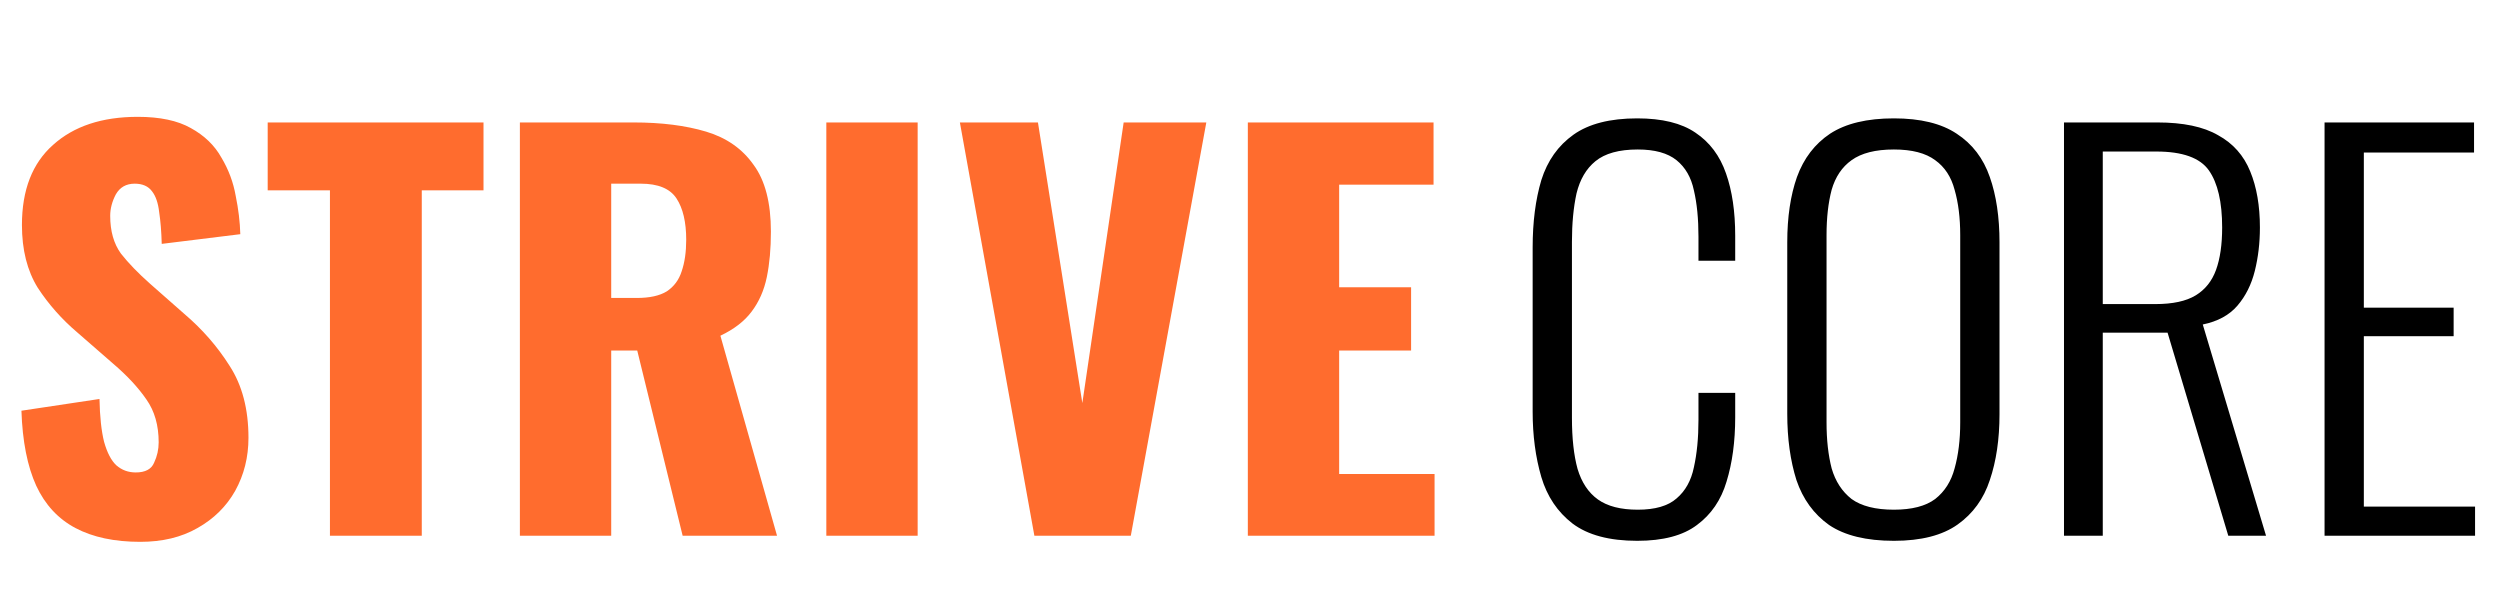 <svg width="196" height="48" viewBox="0 0 196 48" fill="none" xmlns="http://www.w3.org/2000/svg">
<path d="M11 42.48C8.973 42.48 7.28 42.12 5.92 41.4C4.56 40.68 3.533 39.573 2.84 38.08C2.147 36.56 1.76 34.6 1.68 32.2L7.8 31.28C7.827 32.667 7.947 33.787 8.16 34.64C8.4 35.493 8.72 36.107 9.12 36.48C9.547 36.853 10.053 37.04 10.64 37.04C11.387 37.04 11.867 36.787 12.08 36.28C12.32 35.773 12.44 35.24 12.44 34.68C12.44 33.347 12.12 32.227 11.48 31.32C10.84 30.387 9.973 29.453 8.88 28.52L6.08 26.08C4.853 25.04 3.813 23.867 2.96 22.56C2.133 21.227 1.72 19.587 1.72 17.64C1.72 14.893 2.533 12.8 4.16 11.36C5.787 9.893 8 9.16 10.8 9.16C12.533 9.16 13.92 9.453 14.96 10.04C16.027 10.627 16.827 11.4 17.36 12.36C17.92 13.293 18.293 14.293 18.48 15.36C18.693 16.4 18.813 17.4 18.84 18.36L12.68 19.12C12.653 18.16 12.587 17.333 12.48 16.64C12.4 15.92 12.213 15.373 11.92 15C11.627 14.6 11.173 14.4 10.56 14.4C9.893 14.4 9.4 14.68 9.08 15.24C8.787 15.8 8.64 16.36 8.64 16.92C8.64 18.12 8.92 19.107 9.48 19.88C10.067 20.627 10.827 21.413 11.76 22.24L14.44 24.6C15.853 25.8 17.04 27.16 18 28.68C18.987 30.2 19.48 32.08 19.48 34.32C19.48 35.84 19.133 37.227 18.44 38.48C17.747 39.707 16.76 40.68 15.48 41.4C14.227 42.12 12.733 42.48 11 42.48ZM25.867 42V14.92H20.987V9.6H37.907V14.92H33.067V42H25.867ZM40.759 42V9.6H49.679C51.866 9.6 53.759 9.84 55.359 10.32C56.959 10.8 58.199 11.667 59.079 12.92C59.986 14.147 60.439 15.893 60.439 18.16C60.439 19.493 60.333 20.68 60.119 21.72C59.906 22.76 59.506 23.667 58.919 24.44C58.359 25.187 57.546 25.813 56.479 26.32L60.919 42H53.519L49.959 27.48H47.919V42H40.759ZM47.919 23.36H49.919C50.933 23.36 51.719 23.187 52.279 22.84C52.839 22.467 53.226 21.947 53.439 21.28C53.679 20.587 53.799 19.76 53.799 18.8C53.799 17.413 53.546 16.333 53.039 15.56C52.533 14.787 51.599 14.4 50.239 14.4H47.919V23.36ZM64.784 42V9.6H71.944V42H64.784ZM81.095 42L75.255 9.6H81.375L84.855 31.6L88.095 9.6H94.575L88.655 42H81.095ZM97.83 42V9.6H112.39V14.48H104.99V22.52H110.63V27.48H104.99V37.16H112.47V42H97.83Z" fill="#FF6C2E"/>
<path d="M128.36 42.4C126.173 42.4 124.48 41.947 123.28 41.04C122.107 40.133 121.293 38.92 120.84 37.4C120.387 35.853 120.16 34.147 120.16 32.28V19.4C120.16 17.4 120.387 15.64 120.84 14.12C121.32 12.6 122.16 11.413 123.36 10.56C124.56 9.707 126.227 9.28 128.36 9.28C130.307 9.28 131.827 9.653 132.92 10.4C134.04 11.147 134.84 12.213 135.32 13.6C135.8 14.96 136.04 16.587 136.04 18.48V20.44H133.16V18.56C133.16 17.147 133.04 15.933 132.8 14.92C132.587 13.907 132.133 13.12 131.44 12.56C130.747 12 129.733 11.72 128.4 11.72C126.933 11.72 125.827 12.027 125.08 12.64C124.36 13.227 123.867 14.067 123.6 15.16C123.36 16.253 123.24 17.52 123.24 18.96V32.76C123.24 34.36 123.387 35.693 123.68 36.76C124 37.827 124.533 38.627 125.28 39.16C126.027 39.693 127.067 39.96 128.4 39.96C129.76 39.96 130.773 39.667 131.44 39.08C132.133 38.493 132.587 37.68 132.8 36.64C133.04 35.573 133.16 34.333 133.16 32.92V30.8H136.04V32.72C136.04 34.613 135.813 36.293 135.36 37.76C134.933 39.2 134.16 40.333 133.04 41.16C131.947 41.987 130.387 42.4 128.36 42.4ZM148.481 42.4C146.321 42.4 144.628 41.987 143.401 41.16C142.201 40.307 141.348 39.133 140.841 37.64C140.361 36.12 140.121 34.387 140.121 32.44V19C140.121 17.027 140.374 15.32 140.881 13.88C141.414 12.413 142.281 11.28 143.481 10.48C144.708 9.68 146.374 9.28 148.481 9.28C150.561 9.28 152.201 9.68 153.401 10.48C154.628 11.28 155.494 12.413 156.001 13.88C156.508 15.32 156.761 17.027 156.761 19V32.48C156.761 34.427 156.508 36.147 156.001 37.64C155.521 39.107 154.681 40.267 153.481 41.12C152.281 41.973 150.614 42.4 148.481 42.4ZM148.481 39.96C149.894 39.96 150.974 39.68 151.721 39.12C152.468 38.533 152.974 37.733 153.241 36.72C153.534 35.68 153.681 34.48 153.681 33.12V18.44C153.681 17.08 153.534 15.893 153.241 14.88C152.974 13.867 152.468 13.093 151.721 12.56C150.974 12 149.894 11.72 148.481 11.72C147.041 11.72 145.934 12 145.161 12.56C144.414 13.093 143.894 13.867 143.601 14.88C143.334 15.893 143.201 17.08 143.201 18.44V33.12C143.201 34.48 143.334 35.68 143.601 36.72C143.894 37.733 144.414 38.533 145.161 39.12C145.934 39.68 147.041 39.96 148.481 39.96ZM161.817 42V9.6H169.137C171.163 9.6 172.75 9.933 173.897 10.6C175.07 11.24 175.91 12.187 176.417 13.44C176.923 14.667 177.177 16.133 177.177 17.84C177.177 19.04 177.043 20.173 176.777 21.24C176.51 22.307 176.057 23.213 175.417 23.96C174.777 24.707 173.87 25.2 172.697 25.44L177.657 42H174.697L169.937 26.08H164.857V42H161.817ZM164.857 23.84H168.977C170.337 23.84 171.39 23.613 172.137 23.16C172.883 22.707 173.417 22.04 173.737 21.16C174.057 20.28 174.217 19.173 174.217 17.84C174.217 15.84 173.87 14.347 173.177 13.36C172.483 12.373 171.11 11.88 169.057 11.88H164.857V23.84ZM182.245 42V9.6H193.965V11.96H185.325V24.12H192.365V26.36H185.325V39.72H194.045V42H182.245Z" fill="black"/>
</svg>
